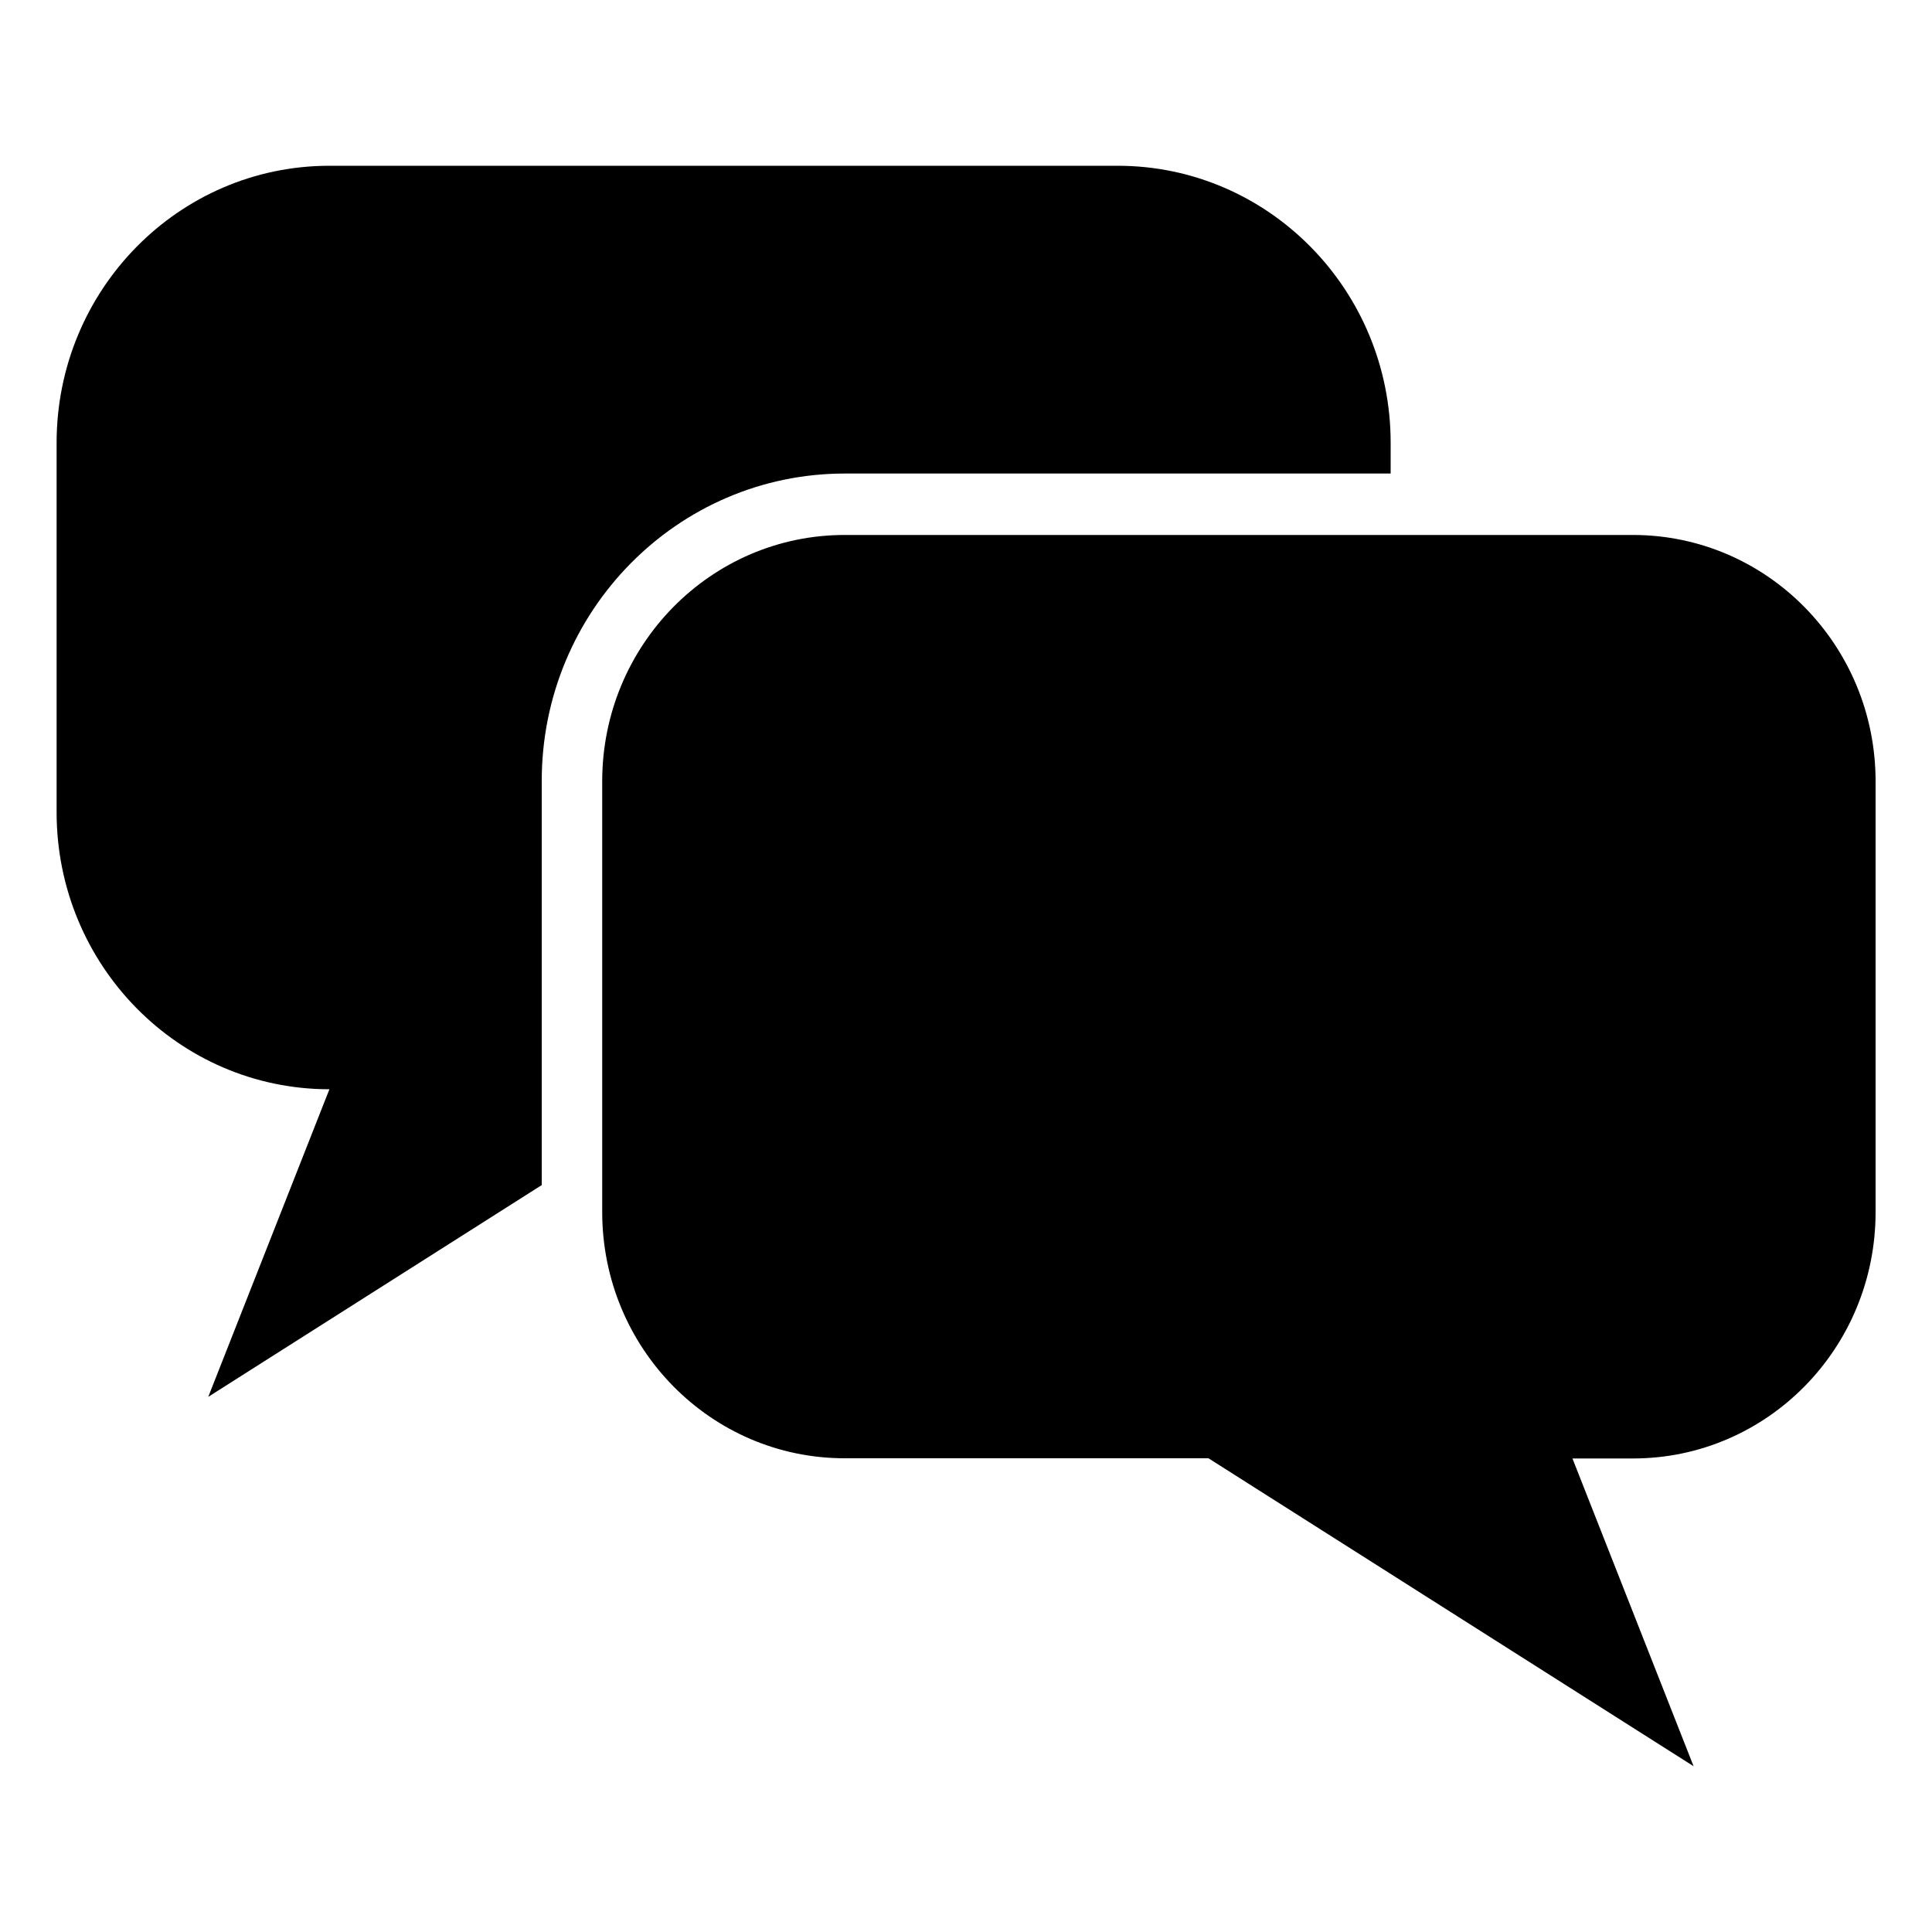 <?xml version="1.0" encoding="utf-8"?>
<!-- Generator: Adobe Illustrator 17.0.0, SVG Export Plug-In . SVG Version: 6.00 Build 0)  -->
<!DOCTYPE svg PUBLIC "-//W3C//DTD SVG 1.1//EN" "http://www.w3.org/Graphics/SVG/1.1/DTD/svg11.dtd">
<svg version="1.1" id="图层_1" xmlns="http://www.w3.org/2000/svg" xmlns:xlink="http://www.w3.org/1999/xlink" x="0px" y="0px"
	 width="10px" height="10px" viewBox="0 0 10 10" enable-background="new 0 0 10 10" xml:space="preserve">
<g>
	<g>
		<path fill-rule="evenodd" clip-rule="evenodd" d="M4.373,2.451h2.825V2.292c0-0.792-0.633-1.434-1.413-1.434h-4.08
			c-0.78,0-1.412,0.642-1.412,1.434v1.912c0,0.792,0.632,1.434,1.412,1.434L1.078,7.23l1.726-1.096V4.044
			C2.803,3.164,3.506,2.451,4.373,2.451z M8.452,2.769h-4.08c-0.693,0-1.255,0.571-1.255,1.275v2.229
			c0,0.705,0.562,1.275,1.255,1.275h1.883l2.511,1.594L8.139,7.549h0.313c0.694,0,1.256-0.57,1.256-1.275V4.044
			C9.708,3.34,9.146,2.769,8.452,2.769z"/>
	</g>
</g>
</svg>
